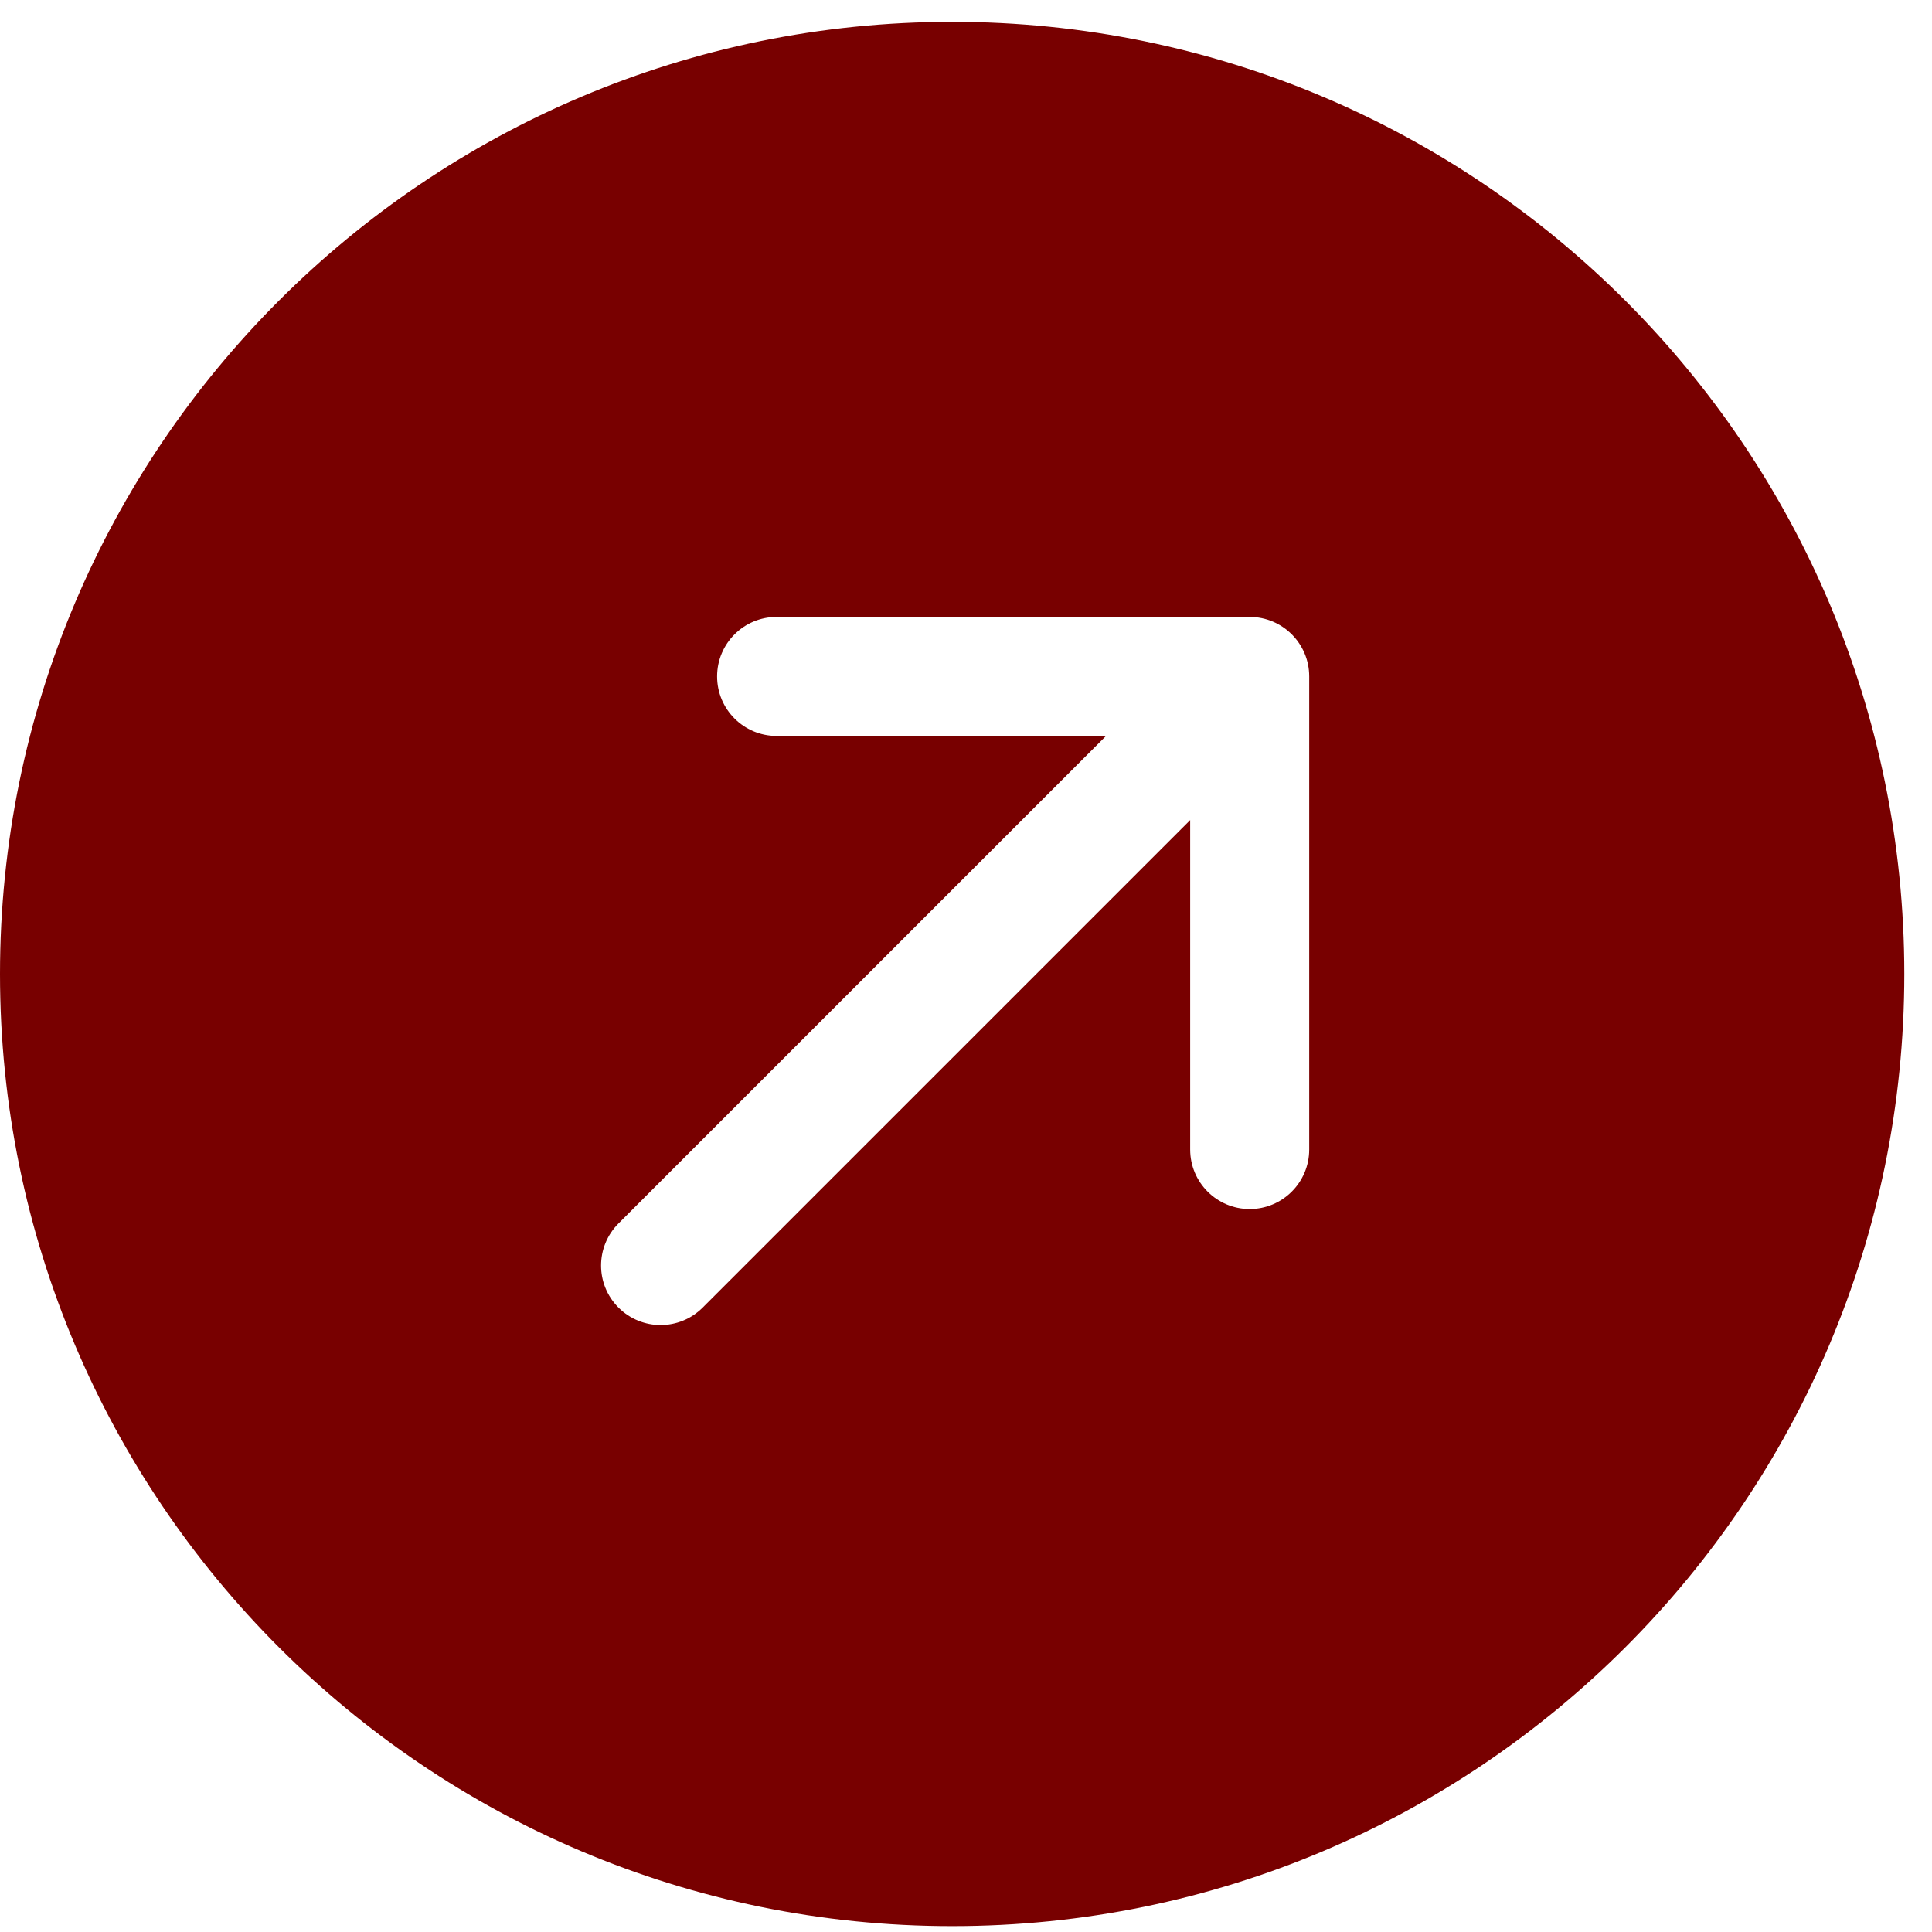 <svg width="59" height="59" viewBox="0 0 59 59" fill="none" xmlns="http://www.w3.org/2000/svg">
<path d="M0 29.744C0 45.802 13.018 58.821 29.077 58.821C45.136 58.821 58.154 45.802 58.154 29.744C58.154 13.685 45.136 0.667 29.077 0.667C13.018 0.667 0 13.685 0 29.744ZM21.458 39.932C20.748 40.642 19.598 40.642 18.888 39.932C18.178 39.223 18.178 38.072 18.888 37.362L33.776 22.474L23.716 22.474C22.713 22.474 21.899 21.661 21.899 20.657C21.899 19.653 22.713 18.84 23.716 18.84L38.163 18.84C39.167 18.84 39.981 19.653 39.981 20.657V35.104C39.981 36.108 39.167 36.922 38.163 36.922C37.16 36.922 36.346 36.108 36.346 35.104L36.346 25.044L21.458 39.932Z" fill="#780000"/>
</svg>

